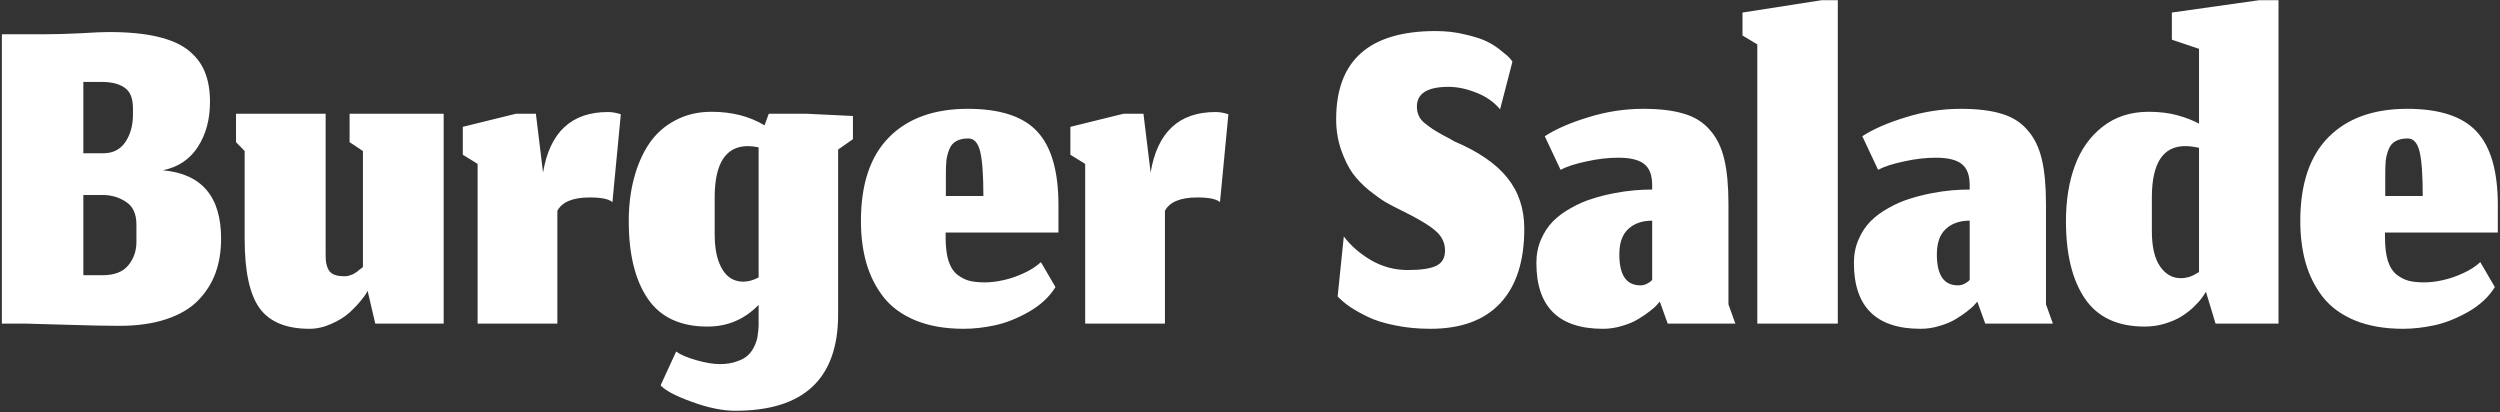 <svg width="1097" height="181" viewBox="0 0 1097 181" fill="none" xmlns="http://www.w3.org/2000/svg">
<rect x="0" y="0" width="1097" height="181" fill="#333333" stroke="none"/>
<path d="M45.019 120.767C50.147 120.767 53.903 119.322 56.286 116.433C58.669 113.544 59.861 110.114 59.861 106.142V98.558C59.861 93.864 58.344 90.542 55.311 88.592C52.278 86.569 48.847 85.558 45.019 85.558H36.569V120.767H45.019ZM58.344 47.533C58.344 43.2 57.153 40.203 54.769 38.542C52.386 36.808 48.955 35.942 44.477 35.942H36.569V67.25H45.344C49.533 67.25 52.747 65.625 54.986 62.375C57.225 59.053 58.344 55.008 58.344 50.242V47.533ZM52.386 142.975C46.752 142.975 39.458 142.831 30.503 142.542C21.547 142.253 15.119 142.072 11.219 142H0.819V15.033H19.561C24.111 15.033 29.311 14.889 35.161 14.6C41.011 14.239 45.236 14.058 47.836 14.058C56.286 14.058 63.4 14.744 69.177 16.117C75.028 17.489 79.614 19.547 82.936 22.292C86.258 25.036 88.605 28.214 89.978 31.825C91.422 35.436 92.144 39.733 92.144 44.717C92.144 52.372 90.375 58.944 86.836 64.433C83.297 69.922 78.169 73.353 71.453 74.725C88.497 76.242 97.019 86.244 97.019 104.733C97.019 110.294 96.189 115.35 94.528 119.9C92.866 124.378 90.302 128.386 86.836 131.925C83.441 135.392 78.819 138.1 72.969 140.05C67.119 142 60.258 142.975 52.386 142.975ZM161.309 127.592C160.876 128.603 159.973 129.939 158.601 131.6C157.301 133.261 155.567 135.103 153.401 137.125C151.234 139.075 148.562 140.736 145.384 142.108C142.206 143.553 138.992 144.275 135.742 144.275C125.559 144.275 118.265 141.242 113.859 135.175C109.526 129.108 107.359 118.997 107.359 104.842V66.275L103.567 62.375V49.917H142.892V111.667C142.82 114.917 143.362 117.336 144.517 118.925C145.673 120.442 147.767 121.2 150.801 121.2C151.234 121.2 151.631 121.2 151.992 121.2C152.353 121.128 152.715 121.056 153.076 120.983C153.437 120.839 153.726 120.731 153.942 120.658C154.231 120.586 154.556 120.478 154.917 120.333C155.278 120.117 155.567 119.936 155.784 119.792C156.001 119.647 156.29 119.467 156.651 119.25C157.012 118.961 157.265 118.744 157.409 118.6C157.626 118.456 157.915 118.239 158.276 117.95C158.709 117.589 159.034 117.336 159.251 117.192V66.275L153.401 62.375V49.917H194.676V142H164.667L161.309 127.592ZM244.571 142H209.579V71.908L203.079 67.9V55.658L226.371 49.917H235.146L238.287 75.7C241.249 58.006 250.746 49.158 266.779 49.158C268.585 49.158 270.462 49.483 272.412 50.133L268.729 88.7C267.212 87.328 263.89 86.642 258.762 86.642C251.396 86.642 246.665 88.592 244.571 92.492V142ZM322.699 180.242C317.065 180.242 310.71 178.942 303.632 176.342C296.554 173.814 291.968 171.394 289.874 169.083L296.699 154.242C298.504 155.614 301.429 156.878 305.474 158.033C309.518 159.189 312.985 159.767 315.874 159.767C318.763 159.767 321.254 159.369 323.349 158.575C325.515 157.853 327.176 156.914 328.332 155.758C329.488 154.675 330.426 153.303 331.149 151.642C331.871 150.053 332.304 148.608 332.449 147.308C332.665 146.008 332.81 144.564 332.882 142.975V133.767C326.743 140.122 319.268 143.3 310.457 143.3C298.54 143.3 289.801 139.219 284.24 131.058C278.679 122.897 275.899 111.558 275.899 97.042C275.899 90.253 276.657 84.006 278.174 78.3C279.69 72.522 281.893 67.467 284.782 63.133C287.743 58.728 291.571 55.297 296.265 52.842C300.96 50.314 306.268 49.05 312.19 49.05C321.146 49.05 328.91 51.036 335.482 55.008L337.324 49.917H353.899L374.265 50.892V61.075L367.765 65.625V137.992C367.765 166.158 352.743 180.242 322.699 180.242ZM326.165 123.583C328.332 123.583 330.571 122.969 332.882 121.742V64.65C331.149 64.289 329.56 64.108 328.115 64.108C318.51 64.181 313.671 71.583 313.599 86.317V103.108C313.599 107.731 314.213 111.703 315.44 115.025C317.607 120.731 321.182 123.583 326.165 123.583ZM431.512 85.992C431.512 76.819 431.042 70.319 430.103 66.492C429.165 62.664 427.431 60.75 424.903 60.75C422.737 60.75 420.967 61.147 419.595 61.942C418.223 62.664 417.212 63.856 416.562 65.517C415.912 67.106 415.478 68.767 415.262 70.5C415.117 72.161 415.045 74.292 415.045 76.892V85.992H431.512ZM422.845 144.275C414.756 144.275 407.715 143.047 401.72 140.592C395.798 138.136 391.103 134.706 387.637 130.3C384.242 125.894 381.751 120.947 380.162 115.458C378.573 109.897 377.778 103.722 377.778 96.933C377.778 80.756 381.895 68.514 390.128 60.208C398.362 51.903 409.881 47.75 424.687 47.75C438.915 47.75 449.098 51.108 455.237 57.825C461.376 64.469 464.445 75.194 464.445 90V102.025H414.937V104.083C414.937 108.344 415.37 111.847 416.237 114.592C417.176 117.336 418.512 119.358 420.245 120.658C421.979 121.958 423.748 122.825 425.553 123.258C427.359 123.692 429.562 123.908 432.162 123.908C434.69 123.908 437.398 123.583 440.287 122.933C443.248 122.283 446.209 121.272 449.17 119.9C452.204 118.528 454.731 116.903 456.753 115.025L463.145 125.967C460.473 130.3 456.537 133.947 451.337 136.908C446.209 139.797 441.262 141.747 436.495 142.758C431.728 143.769 427.178 144.275 422.845 144.275ZM511.172 142H476.181V71.908L469.681 67.9V55.658L492.972 49.917H501.747L504.889 75.7C507.85 58.006 517.347 49.158 533.381 49.158C535.186 49.158 537.064 49.483 539.014 50.133L535.331 88.7C533.814 87.328 530.492 86.642 525.364 86.642C517.997 86.642 513.267 88.592 511.172 92.492V142ZM627.69 144.275C622.129 144.275 616.929 143.769 612.09 142.758C607.323 141.819 603.315 140.556 600.065 138.967C596.815 137.378 594.143 135.861 592.048 134.417C590.026 132.972 588.329 131.528 586.957 130.083L589.665 103.758C592.626 107.731 596.598 111.197 601.582 114.158C606.565 117.047 611.946 118.492 617.723 118.492C623.501 118.492 627.654 117.878 630.182 116.65C632.782 115.422 634.082 113.183 634.082 109.933C634.082 106.467 632.601 103.506 629.64 101.05C626.751 98.594 621.732 95.633 614.582 92.167C611.982 90.867 609.779 89.711 607.973 88.7C606.168 87.617 603.748 85.883 600.715 83.5C597.754 81.044 595.334 78.517 593.457 75.917C591.579 73.244 589.918 69.85 588.473 65.733C587.029 61.544 586.307 57.067 586.307 52.3C586.307 26.517 600.859 13.625 629.965 13.625C634.587 13.625 638.921 14.131 642.965 15.142C647.082 16.081 650.296 17.128 652.607 18.283C654.918 19.439 657.012 20.811 658.89 22.4C660.84 23.917 662.068 25 662.573 25.65C663.079 26.228 663.44 26.697 663.657 27.058L658.24 47.967C655.423 44.644 651.884 42.189 647.623 40.6C643.434 38.939 639.426 38.108 635.598 38.108C626.354 38.108 621.732 40.997 621.732 46.775C621.732 48.292 622.021 49.664 622.598 50.892C623.176 52.119 624.115 53.239 625.415 54.25C626.715 55.261 627.907 56.128 628.99 56.85C630.146 57.572 631.698 58.475 633.648 59.558C635.671 60.569 637.187 61.4 638.198 62.05C648.743 66.528 656.471 71.836 661.382 77.975C666.365 84.114 668.857 91.589 668.857 100.4C668.857 114.7 665.318 125.606 658.24 133.117C651.234 140.556 641.051 144.275 627.69 144.275ZM728.327 132.358L727.244 133.55C726.522 134.417 725.402 135.428 723.886 136.583C722.441 137.739 720.744 138.894 718.794 140.05C716.916 141.206 714.605 142.181 711.861 142.975C709.116 143.842 706.3 144.275 703.411 144.275C683.911 144.275 674.161 134.633 674.161 115.35C674.161 111.594 674.847 108.164 676.219 105.058C677.591 101.881 679.361 99.208 681.527 97.042C683.694 94.875 686.294 92.961 689.327 91.3C692.361 89.567 695.394 88.231 698.427 87.292C701.533 86.281 704.783 85.45 708.177 84.8C711.572 84.15 714.605 83.717 717.277 83.5C719.95 83.283 722.514 83.175 724.969 83.175V81.225C724.969 76.819 723.777 73.714 721.394 71.908C719.083 70.103 715.327 69.2 710.127 69.2C705.65 69.2 700.991 69.742 696.152 70.825C691.314 71.836 687.522 73.064 684.777 74.508L677.844 59.775C682.755 56.597 689.147 53.817 697.019 51.433C704.891 48.978 712.908 47.75 721.069 47.75C728.291 47.75 734.25 48.472 738.944 49.917C743.639 51.289 747.43 53.672 750.319 57.067C753.28 60.389 755.375 64.65 756.602 69.85C757.83 74.978 758.444 81.514 758.444 89.458V133.55L761.477 142H731.794L728.327 132.358ZM719.769 125.208C720.708 125.208 721.575 125.028 722.369 124.667C723.236 124.233 723.886 123.836 724.319 123.475C724.752 123.042 724.969 122.825 724.969 122.825V96.825C720.564 96.825 717.061 98.053 714.461 100.508C711.861 102.892 710.561 106.611 710.561 111.667C710.561 120.694 713.63 125.208 719.769 125.208ZM771.107 142V19.475L764.607 15.575V5.5L799.382 0.083H806.424V142H771.107ZM867.658 132.358L866.575 133.55C865.853 134.417 864.733 135.428 863.217 136.583C861.772 137.739 860.075 138.894 858.125 140.05C856.247 141.206 853.936 142.181 851.192 142.975C848.447 143.842 845.631 144.275 842.742 144.275C823.242 144.275 813.492 134.633 813.492 115.35C813.492 111.594 814.178 108.164 815.55 105.058C816.922 101.881 818.692 99.208 820.858 97.042C823.025 94.875 825.625 92.961 828.658 91.3C831.692 89.567 834.725 88.231 837.758 87.292C840.864 86.281 844.114 85.45 847.508 84.8C850.903 84.15 853.936 83.717 856.608 83.5C859.281 83.283 861.845 83.175 864.3 83.175V81.225C864.3 76.819 863.108 73.714 860.725 71.908C858.414 70.103 854.658 69.2 849.458 69.2C844.981 69.2 840.322 69.742 835.483 70.825C830.645 71.836 826.853 73.064 824.108 74.508L817.175 59.775C822.086 56.597 828.478 53.817 836.35 51.433C844.222 48.978 852.239 47.75 860.4 47.75C867.622 47.75 873.581 48.472 878.275 49.917C882.97 51.289 886.761 53.672 889.65 57.067C892.611 60.389 894.706 64.65 895.933 69.85C897.161 74.978 897.775 81.514 897.775 89.458V133.55L900.808 142H871.125L867.658 132.358ZM859.1 125.208C860.039 125.208 860.906 125.028 861.7 124.667C862.567 124.233 863.217 123.836 863.65 123.475C864.083 123.042 864.3 122.825 864.3 122.825V96.825C859.895 96.825 856.392 98.053 853.792 100.508C851.192 102.892 849.892 106.611 849.892 111.667C849.892 120.694 852.961 125.208 859.1 125.208ZM972.188 142L967.963 128.025C967.385 129.036 966.699 130.047 965.905 131.058C965.183 132.069 963.991 133.369 962.33 134.958C960.669 136.475 958.899 137.811 957.022 138.967C955.144 140.122 952.797 141.133 949.98 142C947.163 142.867 944.202 143.3 941.097 143.3C929.18 143.3 920.441 139.219 914.88 131.058C909.319 122.897 906.538 111.558 906.538 97.042C906.538 87.942 907.838 79.853 910.438 72.775C913.038 65.625 917.119 59.883 922.68 55.55C928.241 51.217 934.958 49.05 942.83 49.05C947.524 49.05 951.713 49.556 955.397 50.567C959.08 51.578 962.258 52.806 964.93 54.25V21.425L953.013 17.417V5.5L991.363 0.083H999.813V142H972.188ZM956.913 122.067C958.213 122.067 959.549 121.85 960.922 121.417C962.294 120.911 963.63 120.225 964.93 119.358V64.867C962.691 64.361 960.633 64.108 958.755 64.108C949.149 64.181 944.31 71.583 944.238 86.317V101.483C944.238 108.272 945.43 113.4 947.813 116.867C950.197 120.333 953.23 122.067 956.913 122.067ZM1063.1 85.992C1063.1 76.819 1062.63 70.319 1061.7 66.492C1060.76 62.664 1059.02 60.75 1056.5 60.75C1054.33 60.75 1052.56 61.147 1051.19 61.942C1049.81 62.664 1048.8 63.856 1048.15 65.517C1047.5 67.106 1047.07 68.767 1046.85 70.5C1046.71 72.161 1046.64 74.292 1046.64 76.892V85.992H1063.1ZM1054.44 144.275C1046.35 144.275 1039.31 143.047 1033.31 140.592C1027.39 138.136 1022.7 134.706 1019.23 130.3C1015.83 125.894 1013.34 120.947 1011.75 115.458C1010.16 109.897 1009.37 103.722 1009.37 96.933C1009.37 80.756 1013.49 68.514 1021.72 60.208C1029.95 51.903 1041.47 47.75 1056.28 47.75C1070.51 47.75 1080.69 51.108 1086.83 57.825C1092.97 64.469 1096.04 75.194 1096.04 90V102.025H1046.53V104.083C1046.53 108.344 1046.96 111.847 1047.83 114.592C1048.77 117.336 1050.1 119.358 1051.84 120.658C1053.57 121.958 1055.34 122.825 1057.15 123.258C1058.95 123.692 1061.15 123.908 1063.75 123.908C1066.28 123.908 1068.99 123.583 1071.88 122.933C1074.84 122.283 1077.8 121.272 1080.76 119.9C1083.8 118.528 1086.32 116.903 1088.35 115.025L1094.74 125.967C1092.06 130.3 1088.13 133.947 1082.93 136.908C1077.8 139.797 1072.85 141.747 1068.09 142.758C1063.32 143.769 1058.77 144.275 1054.44 144.275Z" fill="white"/>
</svg>
